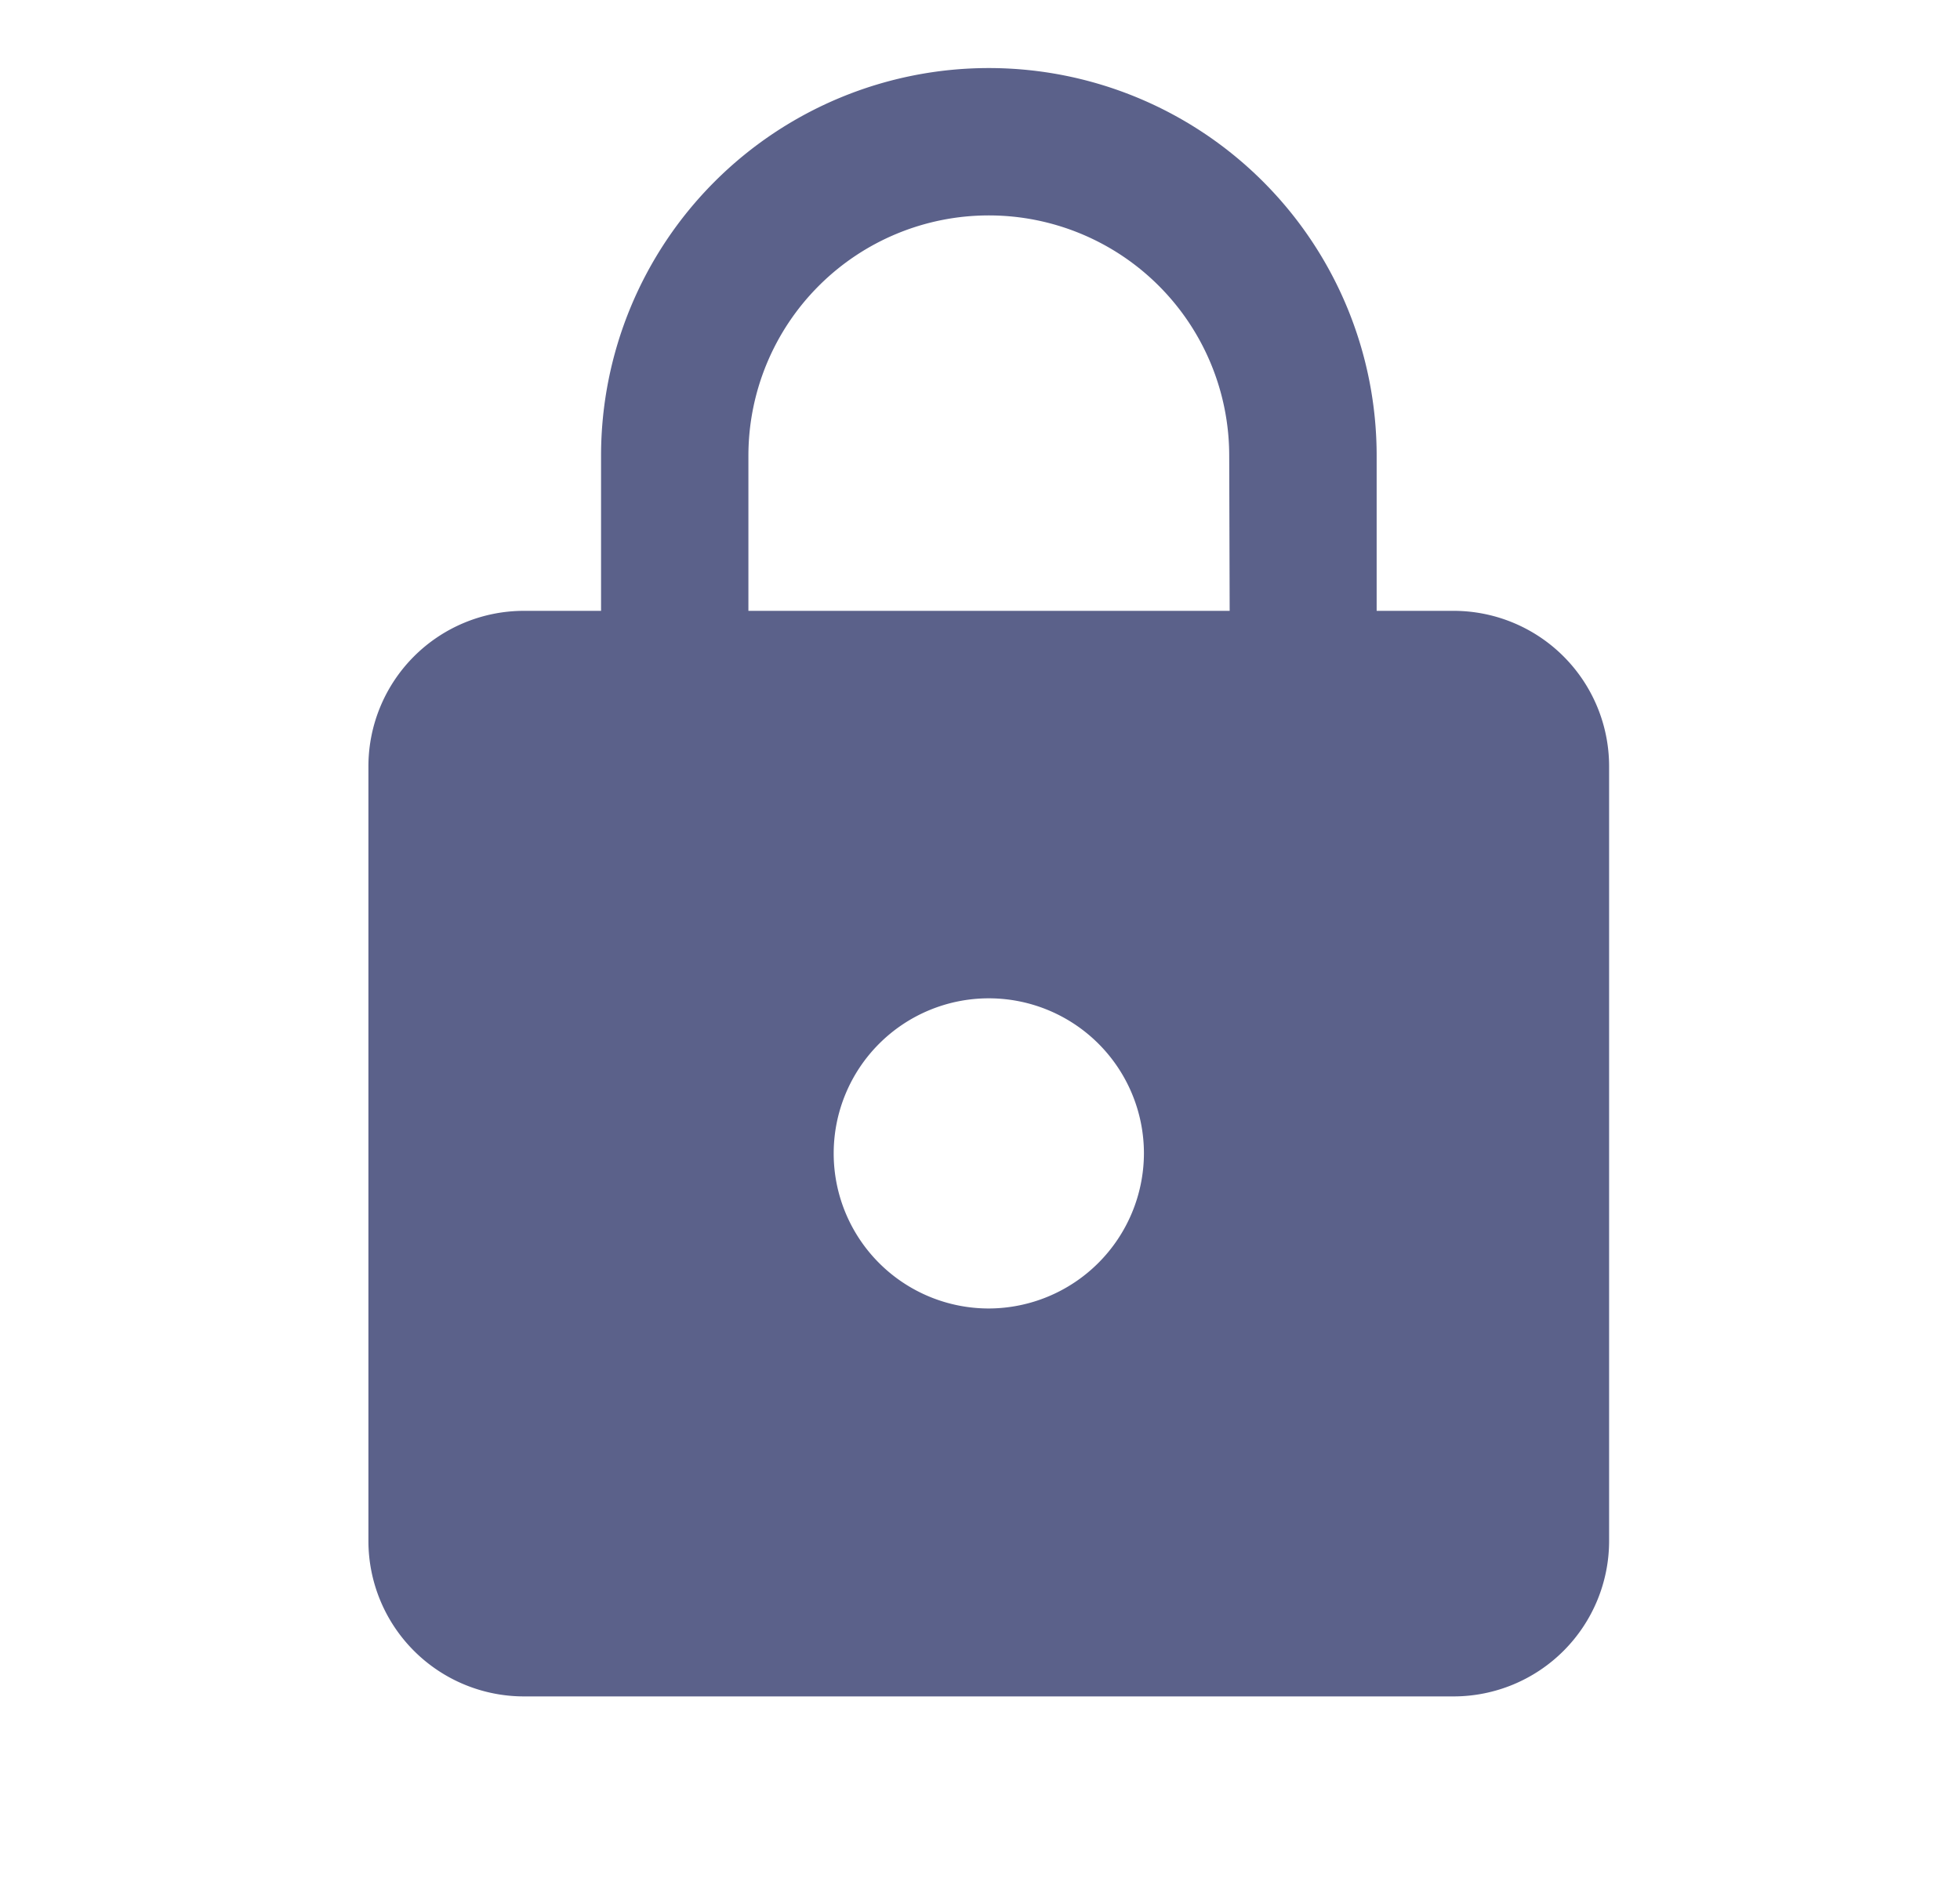 <svg xmlns="http://www.w3.org/2000/svg" xmlns:xlink="http://www.w3.org/1999/xlink" width="21.695" height="20.791" viewBox="0 0 21.695 20.791">
  <defs>
    <clipPath id="clip-path">
      <rect id="Rectangle_24" data-name="Rectangle 24" width="21.695" height="20.791" fill="#777ba4" stroke="#707070" stroke-width="1"/>
    </clipPath>
  </defs>
  <g id="password" clip-path="url(#clip-path)">
    <g id="lock_black_24dp" transform="translate(0.644 -0.105)">
      <path id="Path_219" data-name="Path 219" d="M0,0H20.6V20.6H0Z" fill="none"/>
      <path id="Path_220" data-name="Path 220" d="M14.685,6.676h-.858V4.959a4.292,4.292,0,1,0-8.585,0V6.676H4.384A1.722,1.722,0,0,0,2.667,8.393v8.585a1.722,1.722,0,0,0,1.717,1.717h10.3A1.722,1.722,0,0,0,16.4,16.977V8.393A1.722,1.722,0,0,0,14.685,6.676ZM9.534,14.4a1.717,1.717,0,1,1,1.717-1.717A1.722,1.722,0,0,1,9.534,14.4ZM12.2,6.676H6.873V4.959a2.661,2.661,0,1,1,5.322,0Z" transform="translate(0.767 0.192)" fill="#5B618A"/>
    </g>
  </g>
</svg>
